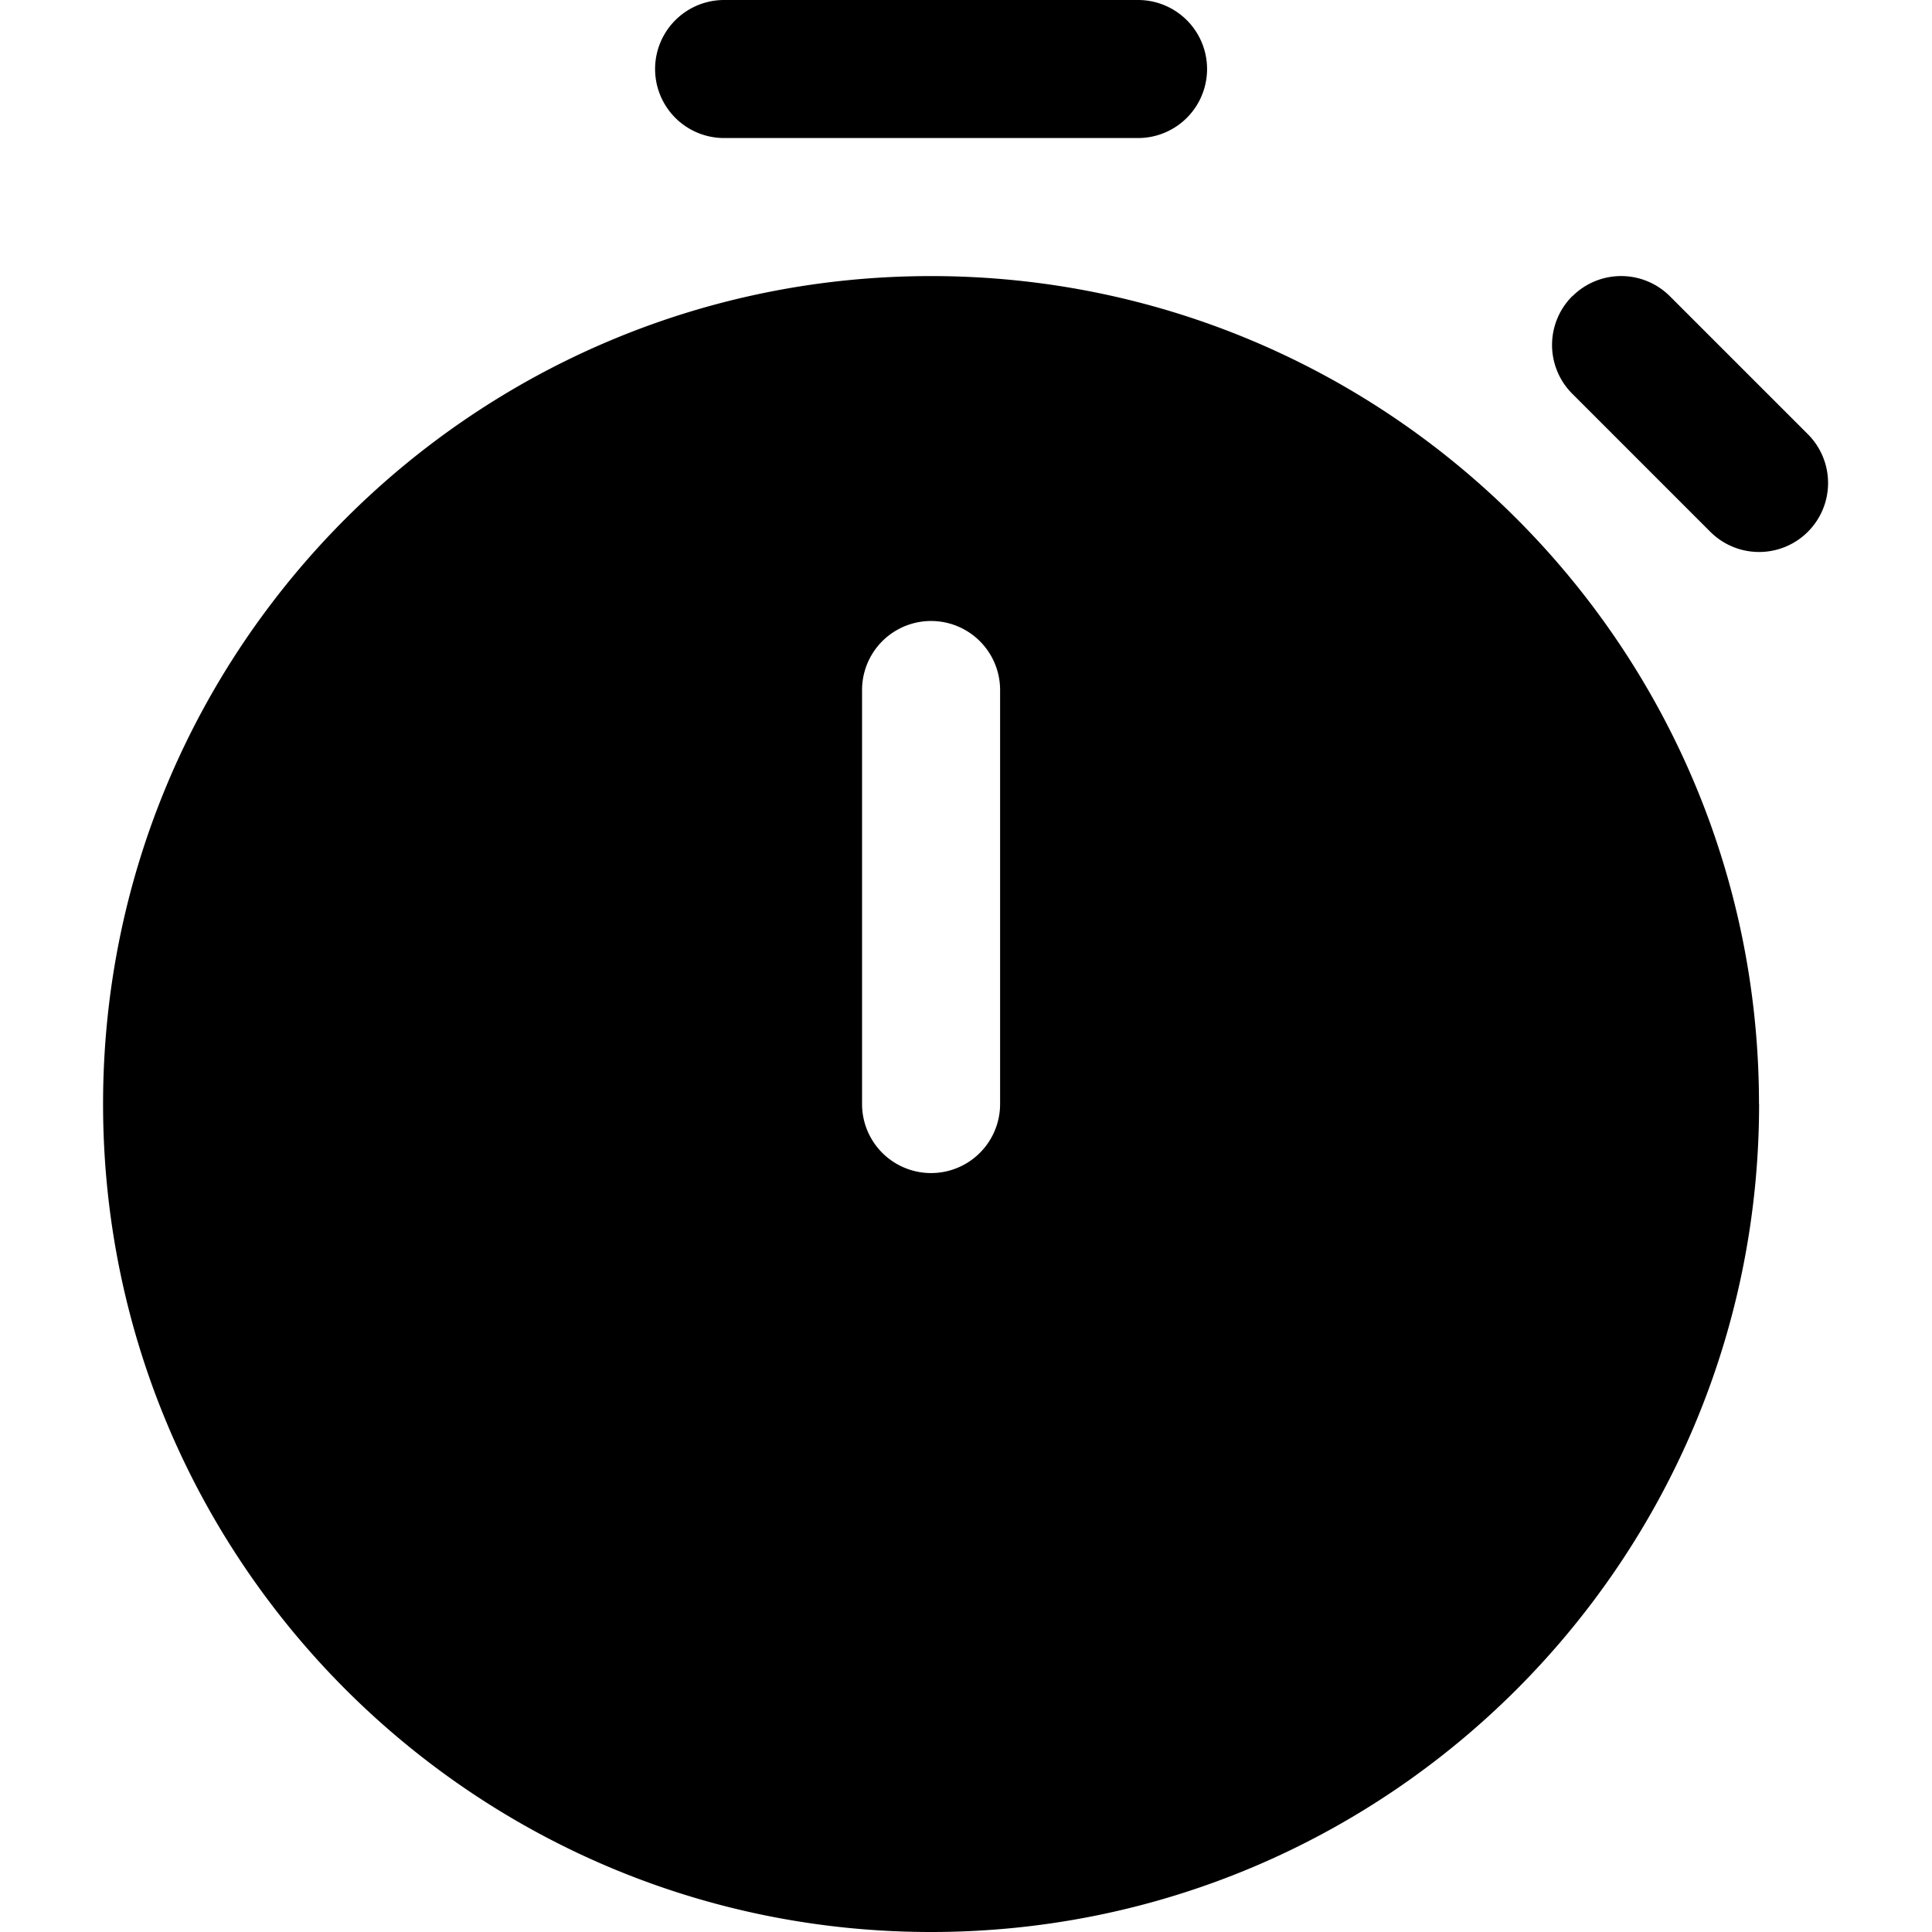 <?xml version="1.0" encoding="UTF-8" standalone="no"?>
<svg
   width="20"
   height="20"
   viewBox="0 0 20 20"
   version="1.1"
   id="svg4"
   sodipodi:docname="timer-32-filled.svg"
   inkscape:version="1.1.1 (3bf5ae0d25, 2021-09-20)"
   xmlns:inkscape="http://www.inkscape.org/namespaces/inkscape"
   xmlns:sodipodi="http://sodipodi.sourceforge.net/DTD/sodipodi-0.dtd"
   xmlns="http://www.w3.org/2000/svg"
   xmlns:svg="http://www.w3.org/2000/svg">
  <defs
     id="defs8" />
  <sodipodi:namedview
     id="namedview6"
     pagecolor="#ffffff"
     bordercolor="#666666"
     borderopacity="1.0"
     inkscape:pageshadow="2"
     inkscape:pageopacity="0.0"
     inkscape:pagecheckerboard="0"
     showgrid="false"
     fit-margin-top="0"
     fit-margin-left="0"
     fit-margin-right="0"
     fit-margin-bottom="0"
     inkscape:zoom="20.125"
     inkscape:cx="11.850932"
     inkscape:cy="14.012422"
     inkscape:window-width="1920"
     inkscape:window-height="1051"
     inkscape:window-x="-9"
     inkscape:window-y="-9"
     inkscape:window-maximized="1"
     inkscape:current-layer="svg4" />
  <path
     fill="currentColor"
     d="m 7.496,0 a 0.714,0.714 0 1 0 0,1.429 H 11.781 A 0.714,0.714 0 1 0 11.781,0 Z M 18.21,11.429 C 18.21,16.162 14.372,20 9.638,20 4.905,20 1.067,16.162 1.067,11.429 c 0,-4.734 3.838,-8.571 8.571,-8.571 4.734,0 8.571,3.838 8.571,8.571 z M 10.353,7.143 a 0.714,0.714 0 1 0 -1.429,0 v 4.286 a 0.714,0.714 0 1 0 1.429,0 z m 5.924,-4.076 a 0.714,0.714 0 0 1 1.01,0 L 18.715,4.495 a 0.714,0.714 0 1 1 -1.01,1.01 L 16.276,4.076 a 0.714,0.714 0 0 1 0,-1.01 z"
     id="path2"
     style="stroke-width:1" />
</svg>
